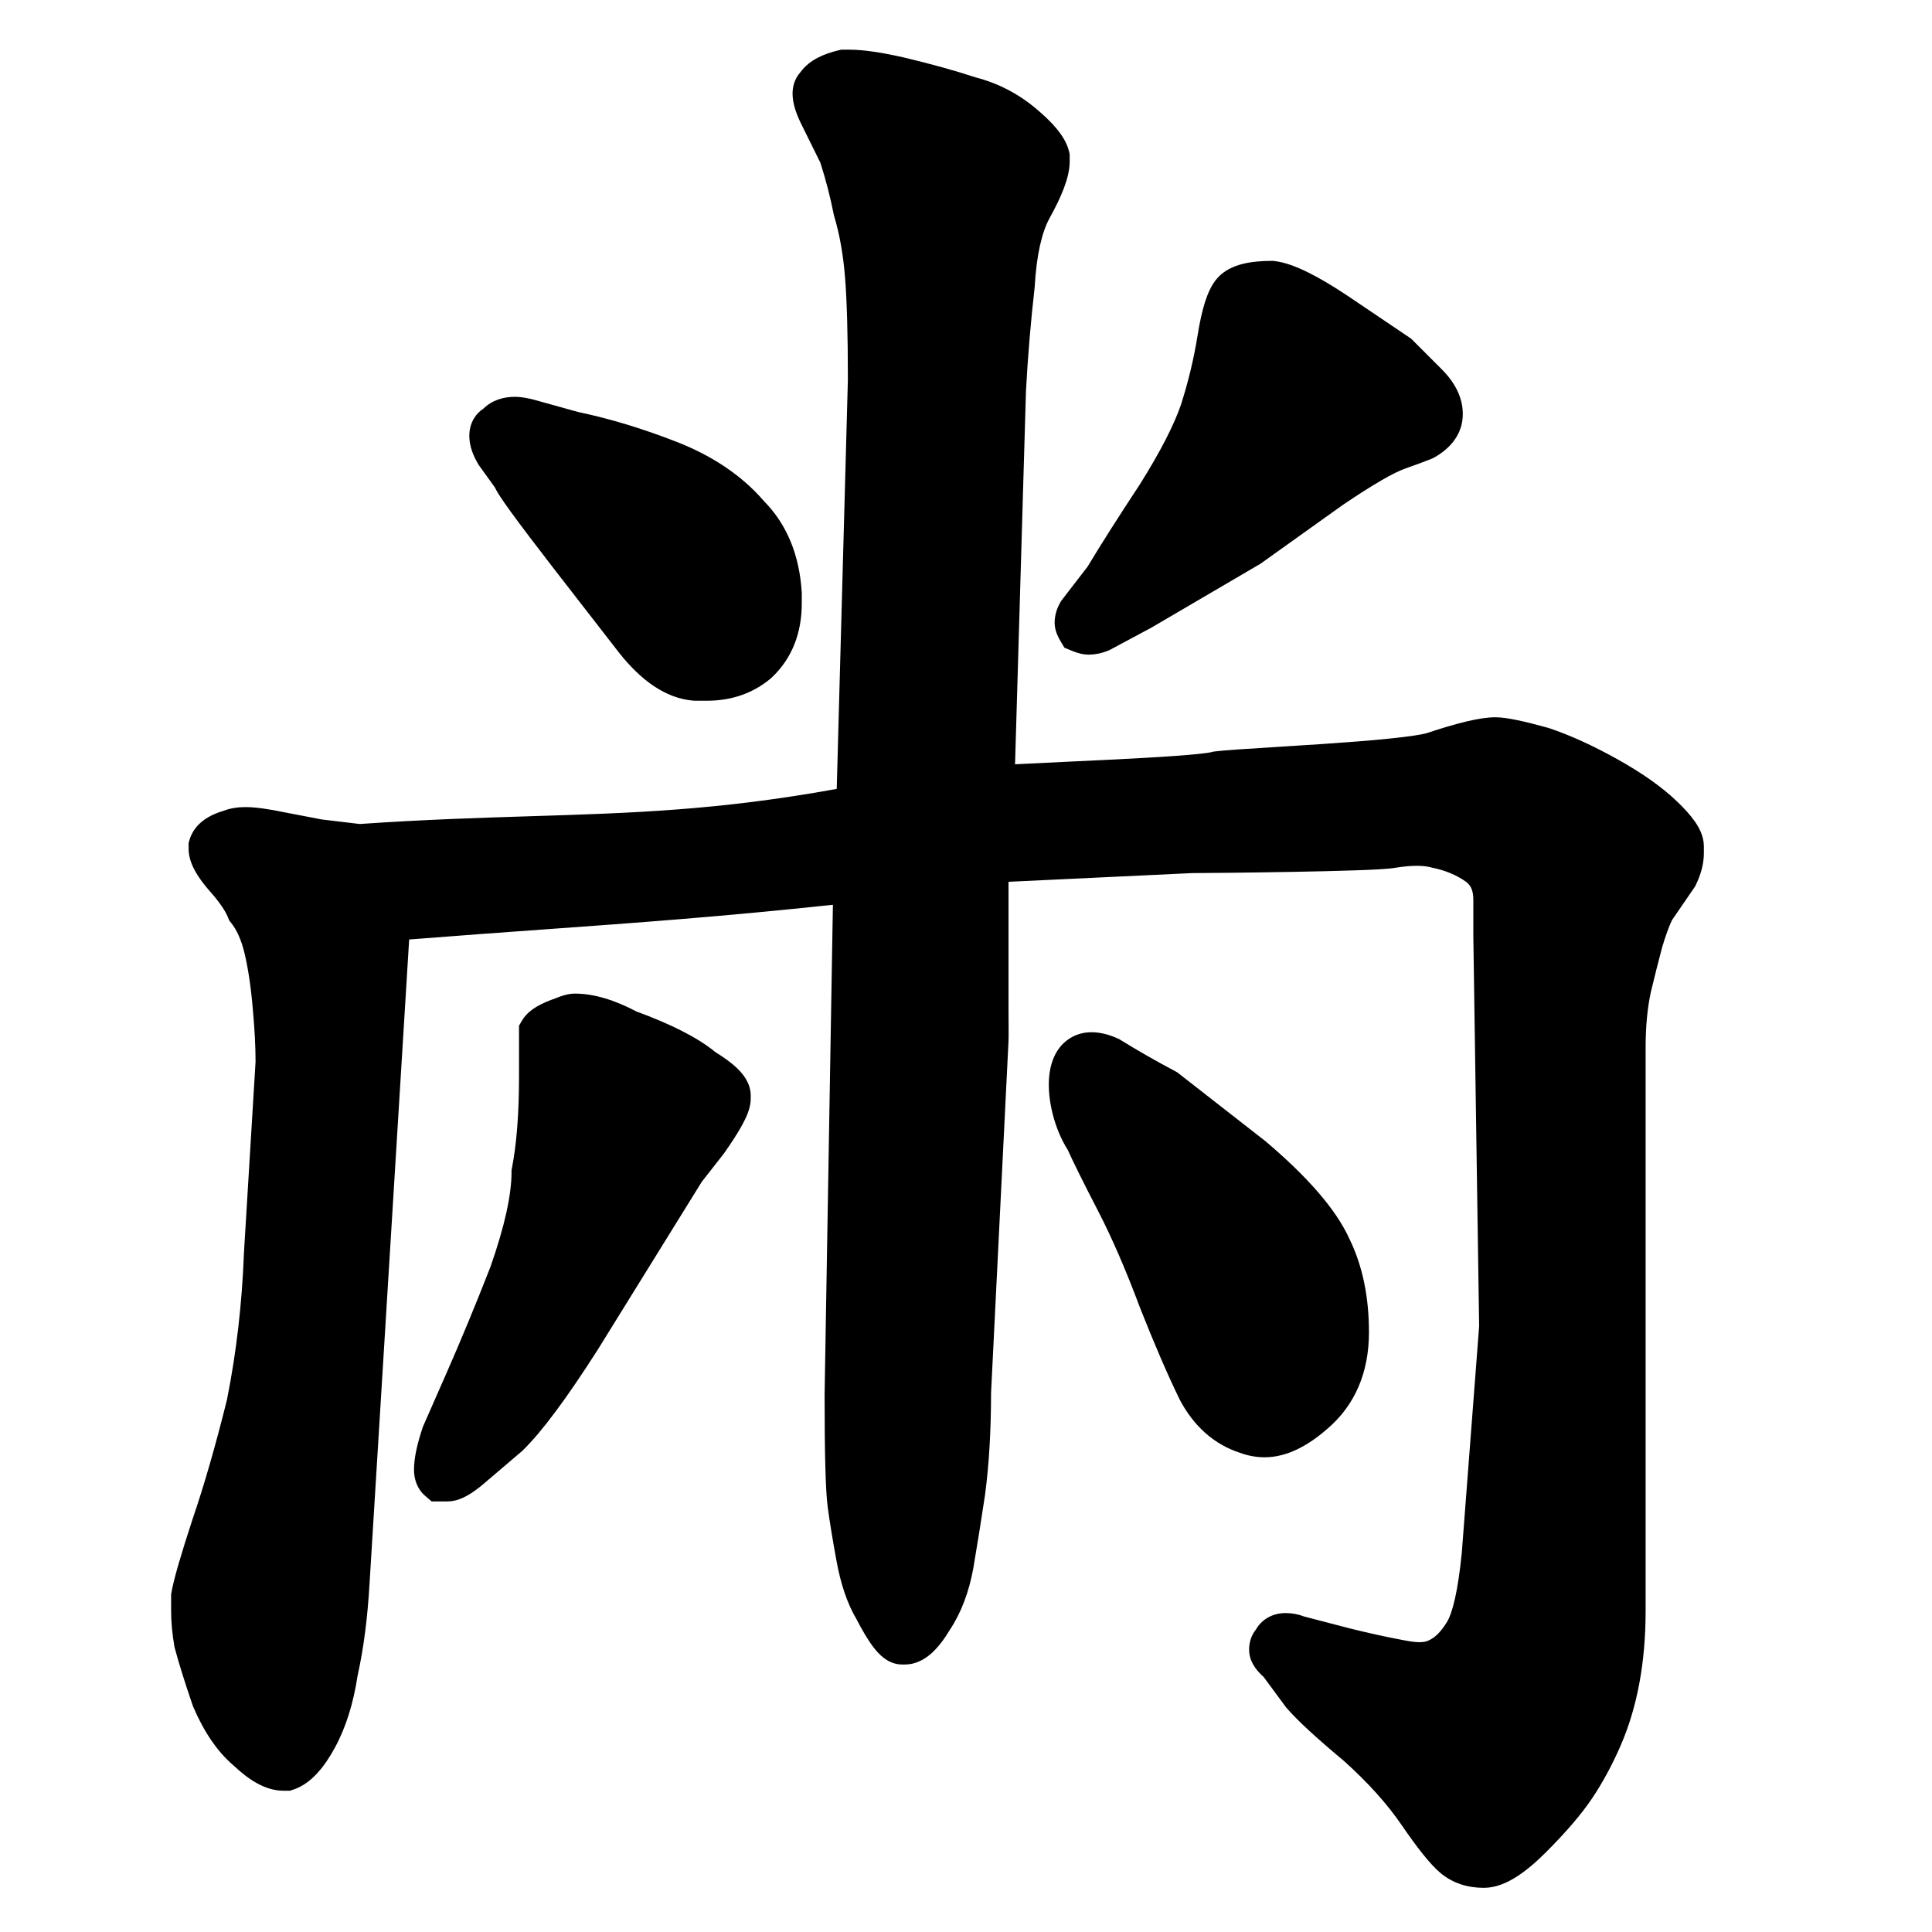 <svg width="350" height="350" viewBox="0 0 350 350" fill="none" xmlns="http://www.w3.org/2000/svg">
<path d="M87.71 268.727L94.606 262.847L94.702 262.755C98.231 259.316 102.744 253.178 108.19 244.666L108.205 244.642L127.131 214.099L131.136 208.978L131.194 208.895C132.593 206.907 133.712 205.17 134.498 203.718C134.891 202.993 135.238 202.27 135.496 201.574C135.733 200.933 136 200.043 136 199.062V198.483C136 196.185 134.541 194.505 133.602 193.59C132.556 192.57 131.172 191.573 129.587 190.593C126.353 187.924 121.463 185.509 115.285 183.234C111.44 181.218 107.689 180 104.141 180C102.878 180 101.615 180.447 100.673 180.841C99.467 181.258 98.352 181.724 97.408 182.26C96.514 182.769 95.332 183.582 94.575 184.873L94.026 185.81V195.007C94.026 201.81 93.58 207.325 92.741 211.619L92.667 211.999V212.386C92.667 216.337 91.488 221.992 88.839 229.532C86.148 236.413 83.459 242.906 80.774 249.01L76.624 258.446L76.566 258.619C75.618 261.447 75 264.062 75 266.262C75 267.833 75.49 269.685 77.084 271.044L78.206 272H81.038C82.52 272 83.813 271.41 84.714 270.898C85.695 270.341 86.701 269.587 87.71 268.727Z" fill="black"/>
<path d="M45.788 182.684C46.127 186.355 46.294 189.56 46.298 192.312L44.193 226.978L44.191 227.025C43.848 236.172 42.823 245.018 41.119 253.567C39.035 261.954 36.964 269.137 34.909 275.133L34.9 275.16L34.891 275.187C32.802 281.572 31.468 286.113 31.058 288.508L31 288.844V291.823C31 293.845 31.202 295.979 31.585 298.216L31.616 298.395L31.663 298.57C32.4 301.335 33.487 304.804 34.909 308.952L34.957 309.093L35.016 309.23C36.909 313.65 39.308 317.296 42.358 319.875C44.935 322.312 47.998 324.409 51.354 324.409H52.531L53.147 324.203C56.449 323.102 58.836 319.967 60.668 316.606C62.686 312.906 64.026 308.521 64.783 303.554C65.879 298.636 66.595 293.037 66.952 286.782L66.953 286.773L74.124 170.197C83.266 169.476 91.271 168.9 98.835 168.355L98.837 168.355C115.8 167.133 130.541 166.071 150.889 163.911L149.383 252.648V252.682C149.383 263.139 149.551 270.04 149.945 273.001C150.309 275.728 150.849 279.023 151.559 282.873C152.306 286.92 153.464 290.456 155.158 293.324C156.232 295.404 157.266 297.154 158.26 298.443C158.762 299.094 159.359 299.768 160.059 300.312C160.708 300.817 161.865 301.54 163.406 301.54H163.933C166.066 301.54 167.745 300.439 168.894 299.375C170.056 298.298 171.102 296.872 172.063 295.28C174.152 292.118 175.534 288.386 176.307 284.193L176.312 284.168L176.316 284.142C177.025 280.007 177.733 275.581 178.44 270.866L178.445 270.834L178.449 270.802C179.177 265.337 179.536 259.178 179.539 252.342L182.698 188.7L182.699 188.681C182.74 187.91 182.721 185.449 182.71 184.065V184.064C182.707 183.659 182.704 183.347 182.704 183.196V159.745L215.933 158.17C218.058 158.168 226.098 158.094 234.081 157.95C238.137 157.877 242.199 157.784 245.475 157.673C248.592 157.568 251.37 157.437 252.574 157.236C254.169 156.97 255.527 156.851 256.664 156.851C257.806 156.851 258.662 156.972 259.286 157.145L259.412 157.18L259.54 157.207C261.89 157.697 263.841 158.53 265.46 159.654C266.329 160.258 266.907 161.13 266.907 162.966V169.593L267.96 240.245L264.812 281.356C264.471 284.759 264.053 287.503 263.576 289.626C263.082 291.82 262.58 293.093 262.202 293.723C261.039 295.662 259.956 296.61 259.095 297.041L259.017 297.08L258.941 297.122C258.572 297.327 258.031 297.498 257.191 297.498C256.489 297.498 255.542 297.398 254.315 297.142L254.271 297.133L254.227 297.125C251.157 296.556 247.903 295.843 244.462 294.983L244.446 294.979L236.282 292.852C235.217 292.446 234.092 292.221 232.925 292.221C231.849 292.221 230.625 292.446 229.485 293.159C228.604 293.71 227.951 294.441 227.492 295.244C226.585 296.379 226.287 297.719 226.287 298.859C226.287 300.334 226.93 301.482 227.436 302.185C227.865 302.782 228.384 303.317 228.917 303.793L232.958 309.268L233.052 309.378C235.043 311.701 238.597 314.951 243.494 319.035C247.857 322.958 251.305 326.812 253.892 330.586C256.674 334.645 259.069 337.736 260.96 339.313C263.194 341.175 265.901 342 268.797 342C270.916 342 272.901 341.141 274.61 340.072C276.367 338.974 278.189 337.429 280.067 335.55C283.678 331.938 286.517 328.65 288.479 325.705C290.382 322.851 292.074 319.708 293.565 316.291C295.105 312.759 296.244 308.944 296.997 304.863C297.75 300.782 298.119 296.432 298.119 291.823V189.793C298.119 185.926 298.449 182.568 299.074 179.689C299.761 176.824 300.448 174.105 301.133 171.533C301.75 169.484 302.335 167.896 302.876 166.72L307.088 160.576L307.221 160.299C308.089 158.489 308.67 156.567 308.67 154.61V153.291C308.67 151.445 307.771 149.867 307.024 148.799C306.194 147.614 305.062 146.381 303.736 145.118C300.95 142.463 297.3 139.928 292.897 137.481C288.521 135.049 284.423 133.175 280.613 131.905L280.517 131.873L280.419 131.846C276.305 130.703 272.956 129.94 270.907 129.94C268.062 129.94 263.79 131.042 258.564 132.785C257.748 133.056 255.378 133.43 251.66 133.809C248.132 134.169 243.841 134.495 239.54 134.787C236.676 134.982 233.761 135.164 231.072 135.331C225.888 135.655 221.546 135.926 220.035 136.135L219.771 136.172L219.515 136.243C219.515 136.243 219.511 136.245 219.502 136.247C219.497 136.248 219.49 136.25 219.481 136.252L219.466 136.255C219.446 136.26 219.423 136.265 219.394 136.271C219.376 136.275 219.356 136.279 219.334 136.283C219.22 136.306 219.072 136.332 218.884 136.362C218.508 136.42 218.027 136.483 217.44 136.548C216.267 136.677 214.769 136.806 213.026 136.933C209.544 137.186 205.205 137.422 200.766 137.642C198.238 137.767 195.662 137.887 193.198 138.002C189.724 138.164 186.471 138.316 183.886 138.456L185.866 70.779C186.214 64.422 186.734 58.214 187.426 52.155L187.439 52.042L187.446 51.929C187.783 46.022 188.781 42.022 190.123 39.554C191.23 37.554 192.115 35.727 192.732 34.097C193.329 32.521 193.783 30.858 193.783 29.272V27.919L193.672 27.459C193.29 25.866 192.37 24.465 191.409 23.308C190.407 22.102 189.11 20.865 187.596 19.603C184.366 16.91 180.709 15.032 176.663 13.996C173.032 12.791 168.74 11.604 163.805 10.428L163.785 10.423L163.765 10.419C159.812 9.52 156.475 9 153.91 9H152.385L151.928 9.109C149.4 9.711 146.634 10.805 144.999 13.09C143.925 14.275 143.58 15.732 143.58 16.958C143.58 18.751 144.25 20.584 145.028 22.207L145.038 22.227L148.613 29.465C149.578 32.45 150.388 35.578 151.043 38.852L151.08 39.036L151.134 39.217C152.093 42.417 152.755 46.09 153.088 50.261C153.426 54.489 153.602 60.648 153.603 68.798L151.582 142.917C130.185 146.805 114.452 147.295 96.302 147.861C86.938 148.153 76.93 148.465 65.169 149.274L58.299 148.456L51.612 147.17C48.76 146.576 46.327 146.212 44.496 146.212C43.189 146.212 41.839 146.379 40.571 146.86C38.205 147.551 35.283 148.977 34.334 152.142L34.165 152.704V153.731C34.165 155.261 34.717 156.642 35.313 157.735C35.933 158.871 36.781 160.022 37.765 161.171L37.797 161.208L37.829 161.244C39.805 163.44 40.859 165.084 41.309 166.21L41.529 166.761L41.899 167.223C42.837 168.396 43.688 170.151 44.299 172.695C44.942 175.377 45.445 178.686 45.786 182.658L45.787 182.671L45.788 182.684Z" fill="black"/>
<path d="M145.242 107.314C144.846 100.717 142.643 95.08 138.385 90.763C134.381 86.132 129.085 82.6 122.664 80.081C116.545 77.681 110.57 75.862 104.74 74.639L96.952 72.475C95.719 72.132 94.451 71.889 93.243 71.889C91.226 71.889 89.161 72.479 87.571 74.029C86.906 74.465 86.31 75.054 85.857 75.811C85.216 76.88 85.023 78.007 85.023 78.968C85.023 80.868 85.761 82.625 86.648 84.103L86.734 84.247L89.675 88.333C89.746 88.491 89.818 88.632 89.879 88.745C90.067 89.098 90.302 89.48 90.547 89.857C91.045 90.625 91.753 91.636 92.646 92.864C94.44 95.332 97.107 98.852 100.631 103.405L112.258 118.385L112.276 118.408C116.082 123.167 120.502 126.506 125.618 126.932L125.784 126.946H128.061C132.416 126.946 136.338 125.651 139.59 122.94L139.68 122.865L139.765 122.785C143.501 119.281 145.249 114.646 145.249 109.313V107.434L145.242 107.314Z" fill="black"/>
<path d="M197.024 102.656L192.275 108.814L192.155 109.014C191.493 110.118 191.058 111.407 191.058 112.831C191.058 113.703 191.301 114.428 191.476 114.866C191.669 115.349 191.913 115.804 192.155 116.208L192.832 117.336L194.047 117.842C194.801 118.157 195.962 118.59 197.168 118.59C198.442 118.59 199.667 118.322 200.817 117.842L200.997 117.768L208.62 113.682L228.361 102.118L243.238 91.487C248.869 87.675 252.514 85.619 254.433 84.933C256.869 84.063 258.556 83.44 259.374 83.099L259.581 83.013L259.778 82.904C262.621 81.323 265 78.745 265 75.01C265 71.816 263.386 69.1 261.191 66.904L255.644 61.355L244.237 53.657L244.228 53.651C241.506 51.835 239.063 50.378 236.918 49.322C234.832 48.294 232.772 47.515 230.876 47.289L230.64 47.261H230.403C228.456 47.261 226.641 47.42 225.057 47.826C223.506 48.224 221.827 48.949 220.571 50.345C219.461 51.579 218.769 53.233 218.28 54.785C217.759 56.435 217.326 58.441 216.957 60.745C216.289 64.923 215.286 69.111 213.945 73.311C212.681 76.982 210.238 81.789 206.465 87.797C202.652 93.578 199.502 98.534 197.024 102.656Z" fill="black"/>
<path d="M213.809 253.733C216.298 258.358 219.903 261.659 224.657 263.2C226.091 263.722 227.577 264 229.097 264C233.091 264 236.866 261.952 240.319 258.964C245.526 254.595 248 248.547 248 241.342C248 235.062 246.878 229.403 244.485 224.484C242.007 219.002 236.75 213.108 229.334 206.808L229.27 206.754L213.241 194.244L212.932 194.079C209.341 192.172 206.02 190.273 202.966 188.381L202.74 188.241L202.497 188.132C199.664 186.861 196.405 186.37 193.65 188.208C191.064 189.934 190.271 192.853 190.067 195.027C189.663 199.333 191.139 204.722 193.42 208.288C194.531 210.735 196.36 214.413 198.876 219.275C201.398 224.15 203.95 230.021 206.525 236.911L206.538 236.947L206.552 236.983C209.189 243.646 211.584 249.192 213.738 253.595L213.772 253.664L213.809 253.733Z" fill="black"/>
</svg>

